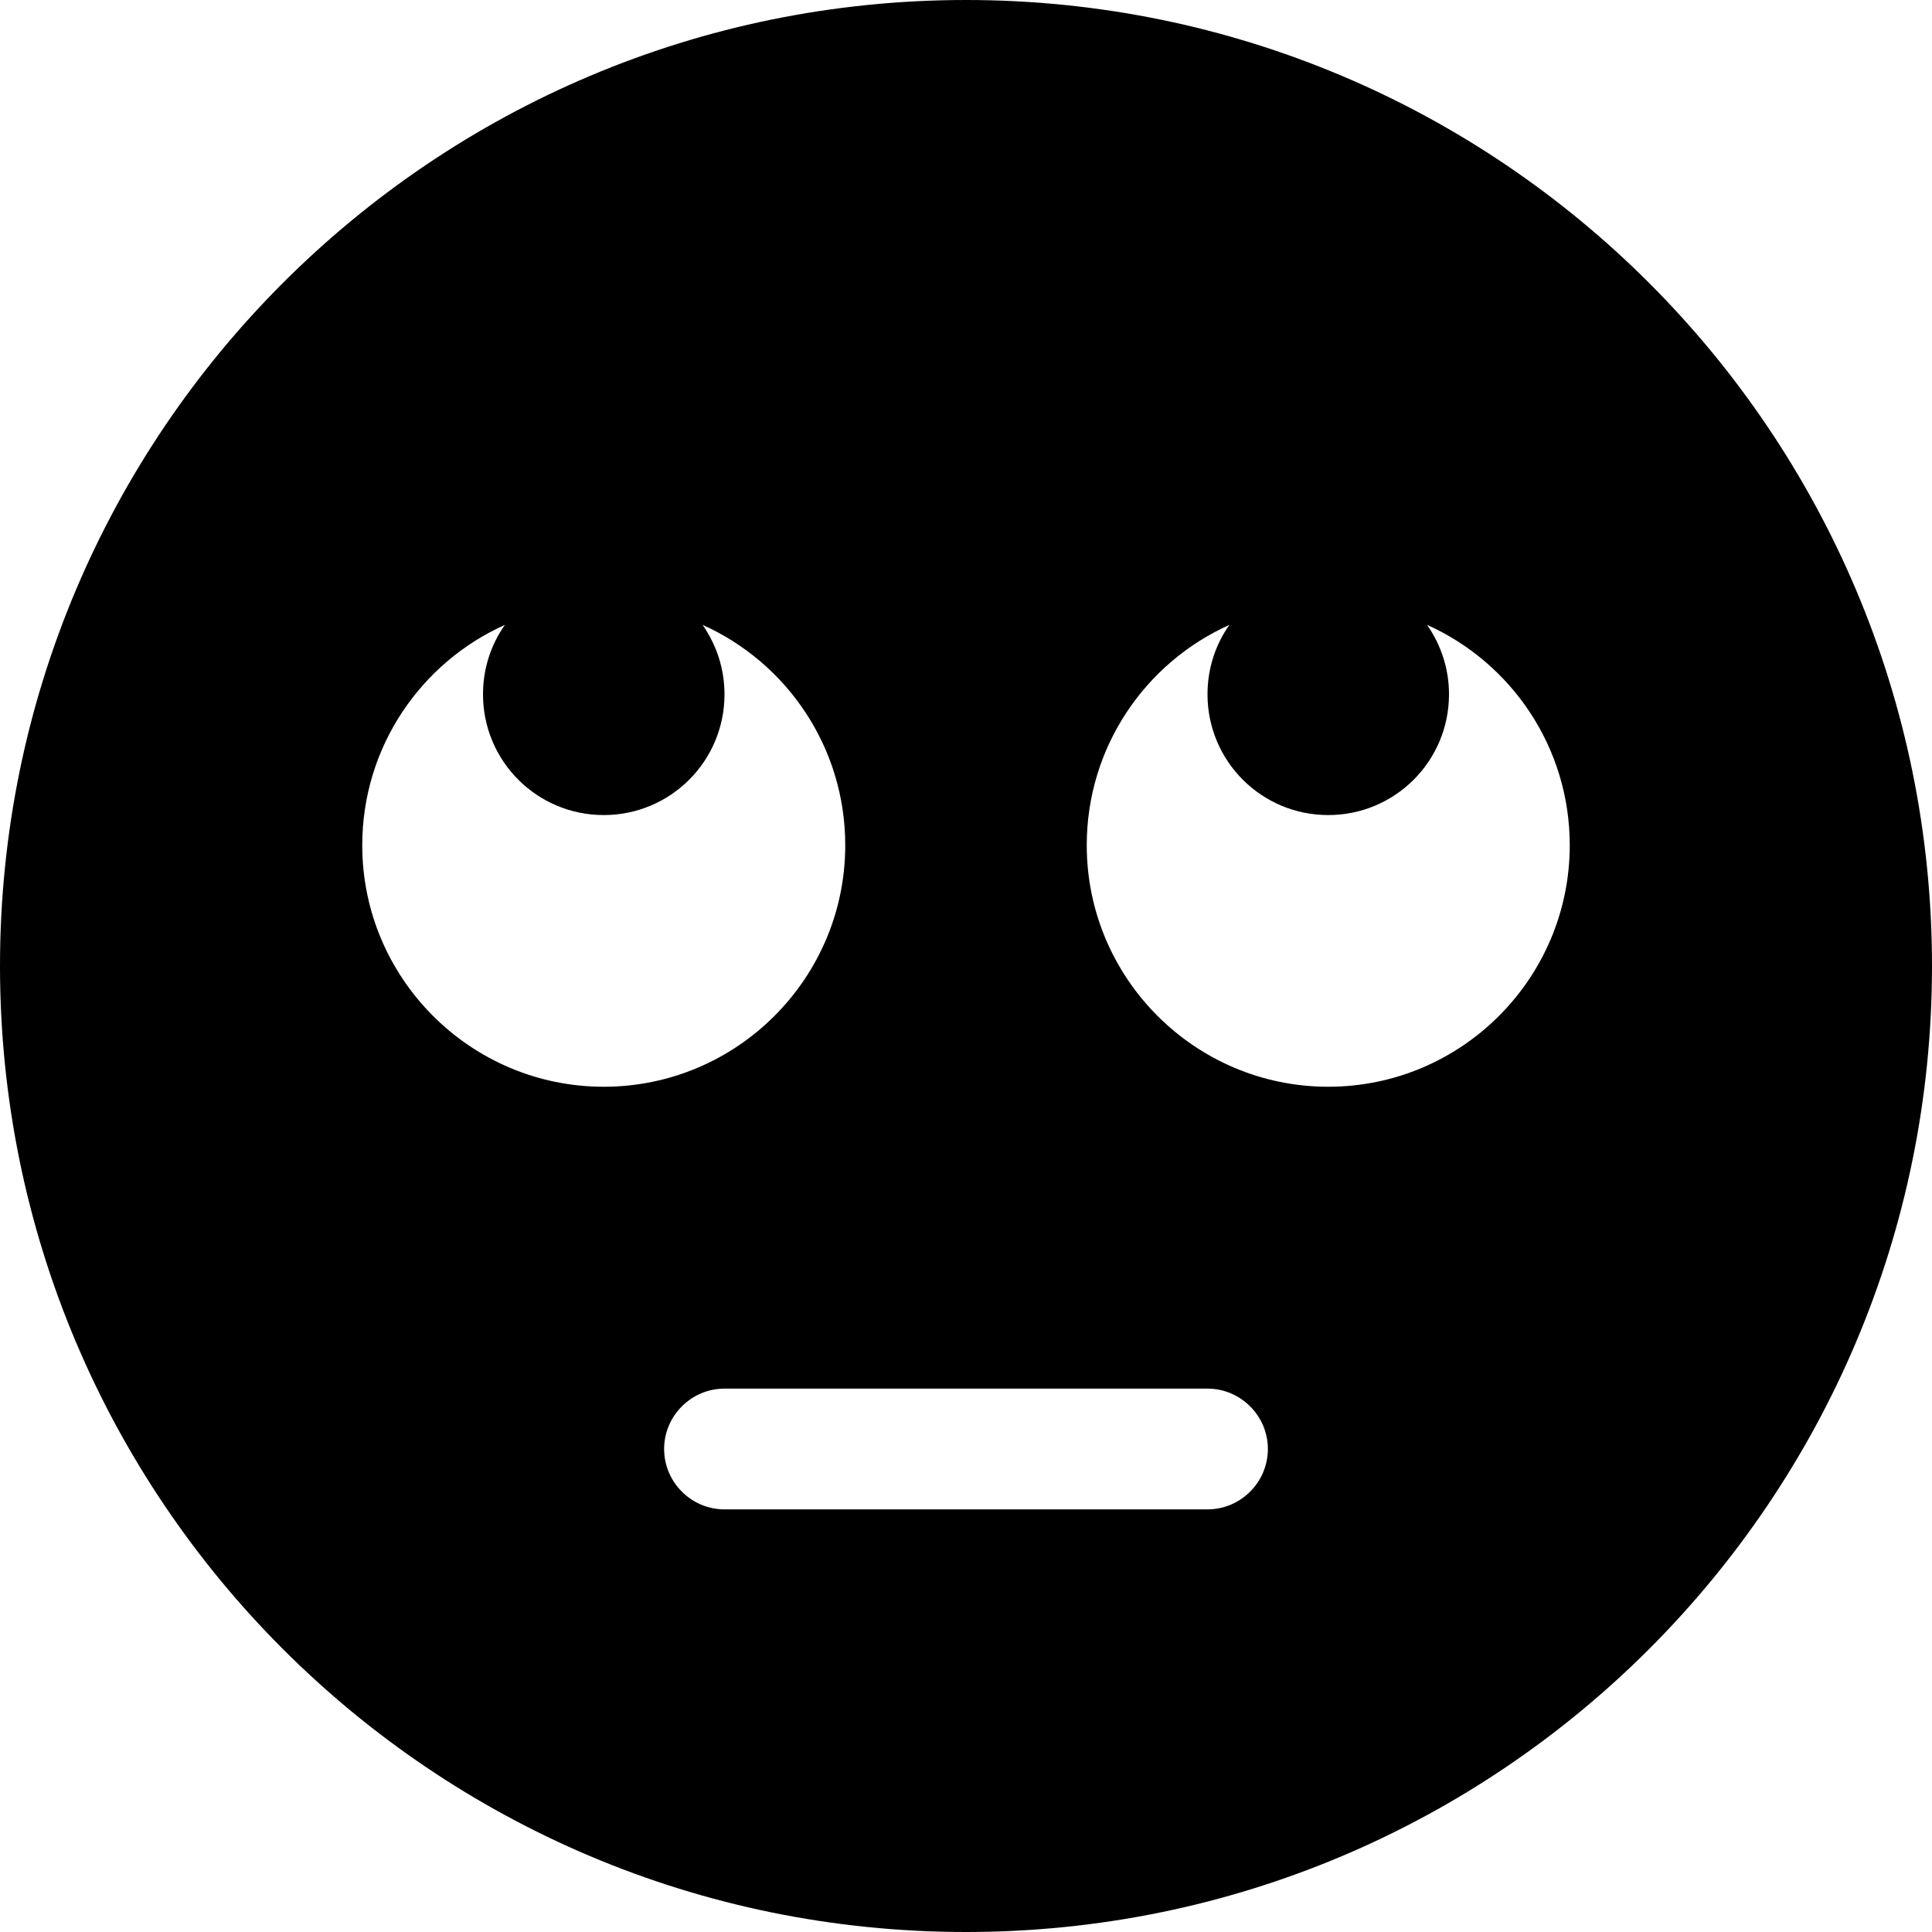 <svg version="1.1" xmlns="http://www.w3.org/2000/svg" width="32" height="32" viewBox="0 0 32 32">
<path fill="currentColor" d="M16 32c8.837 0 16-7.163 16-16s-7.163-16-16-16v0c-8.837 0-16 7.163-16 16s7.163 16 16 16v0zM12 23h8c0.55 0 1 0.45 1 1s-0.45 1-1 1h-8c-0.55 0-1-0.45-1-1s0.45-1 1-1zM14 14c0 2.206-1.794 4-4 4s-4-1.794-4-4c0-1.625 0.969-3.025 2.363-3.65-0.231 0.325-0.363 0.725-0.363 1.15 0 1.106 0.894 2 2 2s2-0.894 2-2c0-0.431-0.137-0.825-0.363-1.15 1.394 0.625 2.363 2.025 2.363 3.65zM22 18c-2.206 0-4-1.794-4-4 0-1.625 0.969-3.025 2.363-3.65-0.231 0.325-0.363 0.725-0.363 1.15 0 1.106 0.894 2 2 2s2-0.894 2-2c0-0.431-0.137-0.825-0.363-1.15 1.394 0.625 2.363 2.025 2.363 3.65 0 2.206-1.794 4-4 4z"/>
</svg>